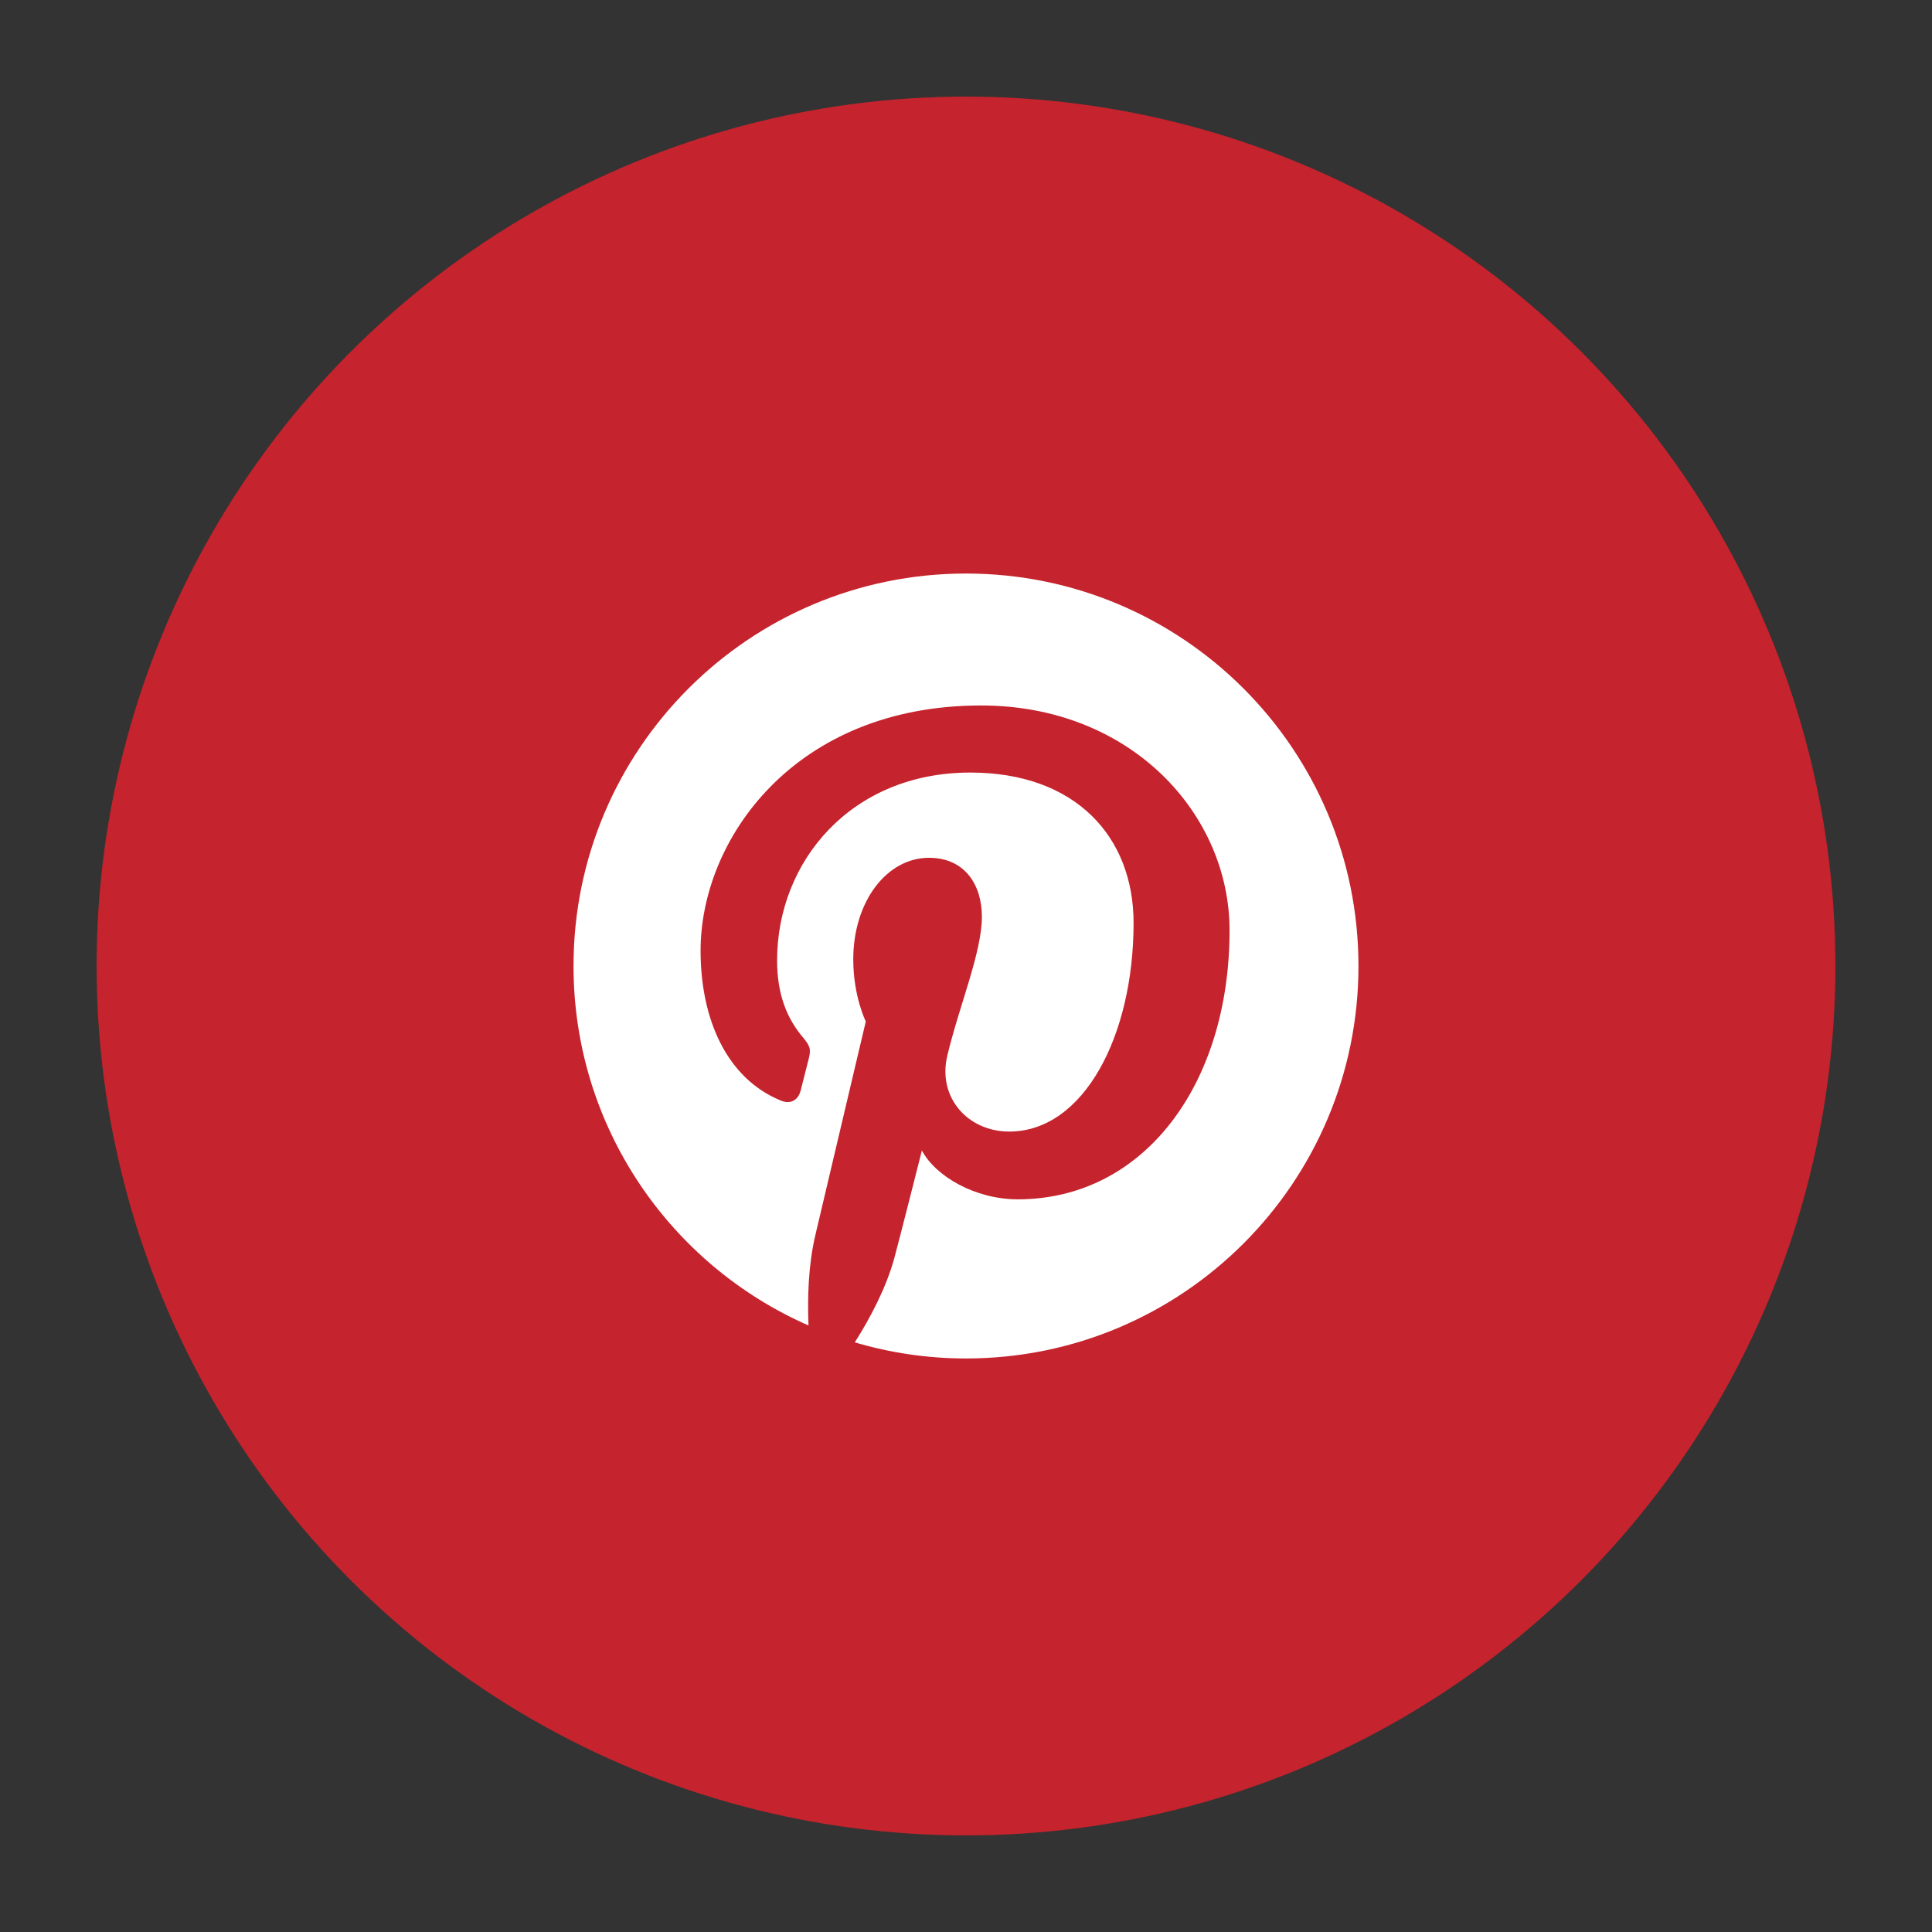<?xml version="1.0" ?>
<!DOCTYPE svg PUBLIC '-//W3C//DTD SVG 1.1//EN' 'http://www.w3.org/Graphics/SVG/1.1/DTD/svg11.dtd'><svg
    enable-background="new 0 0 100 100" height="100px" id="Layer_1" version="1.1" viewBox="0 0 100 100" width="100px"
    xml:space="preserve" xmlns="http://www.w3.org/2000/svg" xmlns:xlink="http://www.w3.org/1999/xlink">
    <rect x="0" y="0" width="100" height="100" fill="#333333" stroke="none"/>
    <g>
        <circle cx="50" cy="50" fill="#C5232D" r="45" />
        <path
            d="M50,29.686c-11.217,0-20.315,9.095-20.315,20.315c0,8.316,5.002,15.464,12.163,18.605   c-0.059-1.417-0.011-3.123,0.352-4.666c0.392-1.648,2.613-11.068,2.613-11.068s-0.648-1.297-0.648-3.215   c0-3.01,1.747-5.258,3.919-5.258c1.845,0,2.738,1.388,2.738,3.051c0,1.856-1.186,4.634-1.793,7.207   c-0.508,2.158,1.079,3.913,3.206,3.913c3.849,0,6.439-4.942,6.439-10.8c0-4.451-2.996-7.783-8.45-7.783   c-6.161,0-10.002,4.594-10.002,9.726c0,1.772,0.521,3.02,1.34,3.984c0.376,0.447,0.426,0.624,0.29,1.135   c-0.094,0.37-0.32,1.273-0.414,1.628c-0.136,0.514-0.552,0.7-1.014,0.509c-2.841-1.159-4.162-4.267-4.162-7.761   c0-5.77,4.866-12.693,14.518-12.693c7.757,0,12.862,5.617,12.862,11.639c0,7.969-4.43,13.923-10.963,13.923   c-2.191,0-4.254-1.185-4.962-2.53c0,0-1.182,4.68-1.43,5.583c-0.43,1.564-1.271,3.131-2.043,4.351   c1.827,0.54,3.757,0.833,5.756,0.833c11.219,0,20.314-9.095,20.314-20.313C70.314,38.78,61.219,29.686,50,29.686z"
            fill="#FFFFFF" id="Pinterest_1_" />
    </g>
</svg>